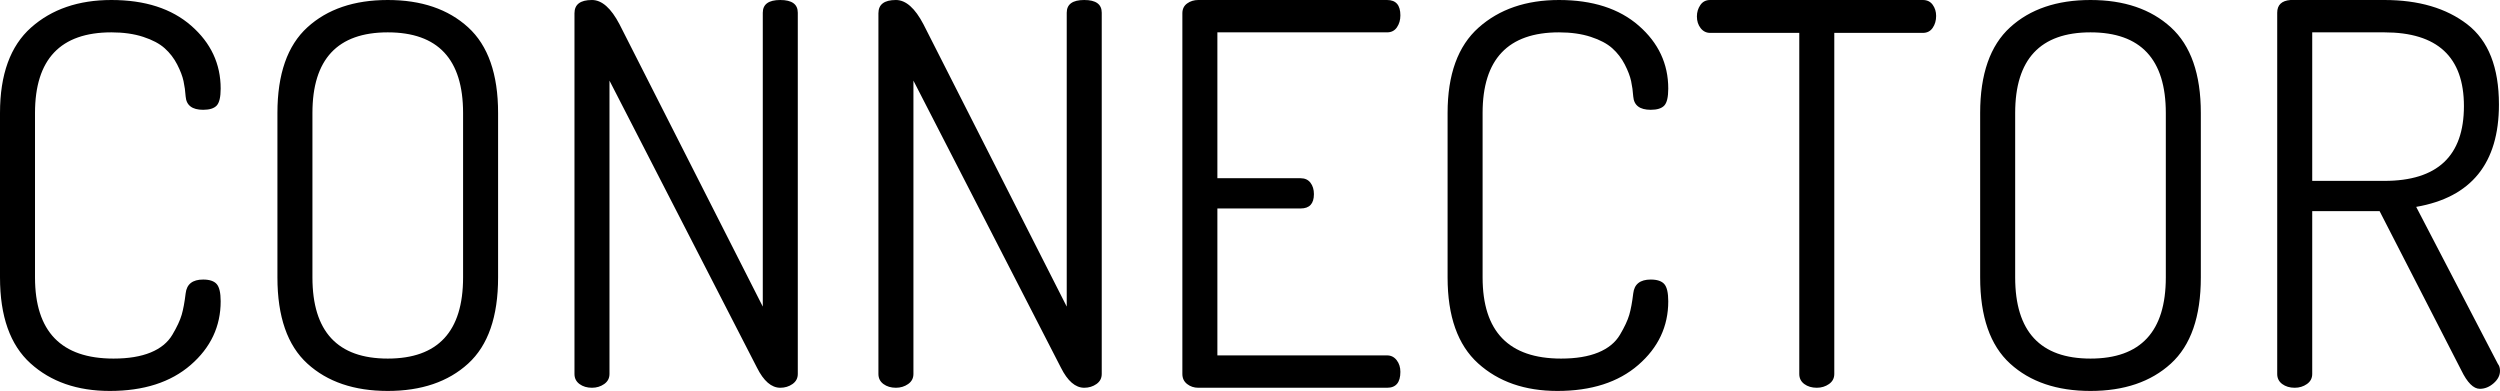 <?xml version="1.0" standalone="no"?><!-- Generator: Gravit.io --><svg xmlns="http://www.w3.org/2000/svg" xmlns:xlink="http://www.w3.org/1999/xlink" style="isolation:isolate" viewBox="-63.2 1.2 2827.8 442.2"><path d=" M -63.2 315 L -63.2 315 L -63.2 129 L -63.2 129 Q -63.2 63.6 -28.1 32.4 L -28.1 32.4 L -28.1 32.4 Q 7 1.2 62.8 1.2 L 62.8 1.2 L 62.8 1.2 Q 119.8 1.2 153.1 30.3 L 153.1 30.3 L 153.1 30.3 Q 186.4 59.4 186.4 101.4 L 186.4 101.4 L 186.4 101.4 Q 186.4 115.8 181.9 120.6 L 181.9 120.6 L 181.9 120.6 Q 177.4 125.4 166.6 125.4 L 166.6 125.4 L 166.6 125.4 Q 148 125.4 146.8 110.4 L 146.8 110.4 L 146.8 110.4 Q 146.2 101.4 144.4 93 L 144.4 93 L 144.4 93 Q 142.6 84.6 137.2 74.1 L 137.2 74.1 L 137.2 74.1 Q 131.8 63.6 123.1 55.8 L 123.1 55.8 L 123.1 55.8 Q 114.4 48 98.8 42.9 L 98.8 42.9 L 98.8 42.9 Q 83.2 37.8 62.8 37.8 L 62.8 37.8 L 62.8 37.8 Q -23.6 37.8 -23.6 129 L -23.6 129 L -23.6 315 L -23.6 315 Q -23.6 406.8 65.2 406.8 L 65.2 406.8 L 65.2 406.8 Q 90.4 406.8 107.2 399.9 L 107.2 399.9 L 107.2 399.9 Q 124 393 131.8 379.8 L 131.8 379.8 L 131.8 379.8 Q 139.6 366.6 142.3 357.3 L 142.3 357.3 L 142.3 357.3 Q 145 348 146.8 333 L 146.8 333 L 146.8 333 Q 148.6 317.4 166.6 317.4 L 166.6 317.4 L 166.6 317.4 Q 177.4 317.4 181.9 322.5 L 181.9 322.5 L 181.9 322.5 Q 186.4 327.6 186.4 342 L 186.4 342 L 186.4 342 Q 186.4 384.6 152.5 414 L 152.5 414 L 152.5 414 Q 118.6 443.4 61 443.4 L 61 443.4 L 61 443.4 Q 5.8 443.4 -28.7 412.2 L -28.7 412.2 L -28.7 412.2 Q -63.2 381 -63.2 315 Z  M 250.6 315 L 250.6 315 L 250.6 129 L 250.6 129 Q 250.6 63 284.5 32.1 L 284.5 32.1 L 284.5 32.1 Q 318.4 1.2 375.4 1.2 L 375.4 1.2 L 375.4 1.2 Q 432.4 1.2 466.3 32.1 L 466.3 32.1 L 466.3 32.1 Q 500.2 63 500.2 129 L 500.2 129 L 500.2 315 L 500.2 315 Q 500.2 381.6 466.3 412.5 L 466.3 412.5 L 466.3 412.5 Q 432.4 443.4 375.4 443.4 L 375.4 443.4 L 375.4 443.4 Q 318.4 443.4 284.5 412.5 L 284.5 412.5 L 284.5 412.5 Q 250.6 381.6 250.6 315 Z  M 290.2 129 L 290.2 315 L 290.2 315 Q 290.2 406.8 375.4 406.8 L 375.4 406.8 L 375.4 406.8 Q 460.6 406.8 460.6 315 L 460.6 315 L 460.6 129 L 460.6 129 Q 460.6 37.8 375.4 37.8 L 375.4 37.8 L 375.4 37.8 Q 290.2 37.8 290.2 129 L 290.2 129 L 290.2 129 Z  M 586.6 424.2 L 586.6 424.2 L 586.6 16.2 L 586.6 16.2 Q 586.6 1.2 606.4 1.2 L 606.4 1.2 L 606.4 1.2 Q 623.2 1.2 637.6 28.8 L 637.6 28.8 L 799.6 348 L 799.6 15.6 L 799.6 15.6 Q 799.6 1.2 819.4 1.2 L 819.4 1.2 L 819.4 1.2 Q 839.2 1.2 839.2 15.6 L 839.2 15.6 L 839.2 424.2 L 839.2 424.2 Q 839.2 431.4 833.2 435.6 L 833.2 435.6 L 833.2 435.6 Q 827.2 439.8 819.4 439.8 L 819.4 439.8 L 819.4 439.8 Q 804.4 439.8 793 417 L 793 417 L 626.2 92.4 L 626.2 424.2 L 626.2 424.2 Q 626.2 431.4 620.2 435.6 L 620.2 435.6 L 620.2 435.6 Q 614.2 439.8 606.4 439.8 L 606.4 439.8 L 606.4 439.8 Q 598 439.8 592.3 435.6 L 592.3 435.6 L 592.3 435.6 Q 586.6 431.4 586.6 424.2 Z  M 930.4 424.2 L 930.4 424.2 L 930.4 16.2 L 930.4 16.2 Q 930.4 1.2 950.2 1.2 L 950.2 1.2 L 950.2 1.2 Q 967 1.2 981.4 28.8 L 981.4 28.8 L 1143.4 348 L 1143.4 15.6 L 1143.4 15.6 Q 1143.4 1.2 1163.2 1.2 L 1163.2 1.2 L 1163.2 1.2 Q 1183 1.2 1183 15.6 L 1183 15.6 L 1183 424.2 L 1183 424.2 Q 1183 431.4 1177 435.6 L 1177 435.6 L 1177 435.6 Q 1171 439.8 1163.2 439.8 L 1163.2 439.8 L 1163.2 439.8 Q 1148.2 439.8 1136.8 417 L 1136.8 417 L 970 92.4 L 970 424.2 L 970 424.2 Q 970 431.4 964 435.6 L 964 435.6 L 964 435.6 Q 958 439.8 950.2 439.8 L 950.2 439.8 L 950.2 439.8 Q 941.8 439.8 936.1 435.6 L 936.1 435.6 L 936.1 435.6 Q 930.4 431.4 930.4 424.2 Z  M 1274.2 424.2 L 1274.2 424.2 L 1274.2 16.2 L 1274.2 16.2 Q 1274.2 9 1279.6 5.1 L 1279.6 5.1 L 1279.6 5.1 Q 1285 1.2 1292.2 1.2 L 1292.2 1.2 L 1505.8 1.2 L 1505.8 1.2 Q 1520.8 1.2 1520.8 18.6 L 1520.8 18.6 L 1520.8 18.6 Q 1520.8 26.4 1516.9 32.1 L 1516.9 32.1 L 1516.9 32.1 Q 1513 37.8 1505.8 37.8 L 1505.8 37.8 L 1313.8 37.8 L 1313.8 202.8 L 1408 202.8 L 1408 202.8 Q 1415.2 202.8 1419.1 207.9 L 1419.1 207.9 L 1419.1 207.9 Q 1423 213 1423 220.8 L 1423 220.8 L 1423 220.8 Q 1423 237 1408 237 L 1408 237 L 1313.8 237 L 1313.8 403.2 L 1505.8 403.2 L 1505.8 403.2 Q 1512.4 403.2 1516.6 408.6 L 1516.6 408.6 L 1516.6 408.6 Q 1520.8 414 1520.8 421.8 L 1520.8 421.8 L 1520.8 421.8 Q 1520.8 439.8 1505.8 439.8 L 1505.8 439.8 L 1292.2 439.8 L 1292.2 439.8 Q 1285 439.8 1279.6 435.6 L 1279.6 435.6 L 1279.6 435.6 Q 1274.2 431.4 1274.2 424.2 Z  M 1574.2 315 L 1574.2 315 L 1574.2 129 L 1574.2 129 Q 1574.2 63.6 1609.3 32.4 L 1609.3 32.4 L 1609.3 32.4 Q 1644.4 1.2 1700.2 1.2 L 1700.2 1.2 L 1700.2 1.2 Q 1757.2 1.2 1790.5 30.3 L 1790.5 30.3 L 1790.5 30.3 Q 1823.8 59.4 1823.8 101.4 L 1823.8 101.4 L 1823.8 101.4 Q 1823.8 115.8 1819.3 120.6 L 1819.3 120.6 L 1819.3 120.6 Q 1814.8 125.4 1804 125.4 L 1804 125.4 L 1804 125.4 Q 1785.4 125.4 1784.2 110.4 L 1784.2 110.4 L 1784.2 110.4 Q 1783.6 101.4 1781.8 93 L 1781.8 93 L 1781.8 93 Q 1780 84.6 1774.6 74.1 L 1774.6 74.1 L 1774.6 74.1 Q 1769.2 63.6 1760.5 55.8 L 1760.5 55.8 L 1760.5 55.8 Q 1751.8 48 1736.2 42.9 L 1736.2 42.9 L 1736.2 42.9 Q 1720.6 37.8 1700.2 37.8 L 1700.2 37.8 L 1700.2 37.8 Q 1613.8 37.8 1613.8 129 L 1613.8 129 L 1613.8 315 L 1613.8 315 Q 1613.8 406.8 1702.6 406.8 L 1702.6 406.8 L 1702.6 406.8 Q 1727.8 406.8 1744.6 399.9 L 1744.6 399.9 L 1744.6 399.9 Q 1761.4 393 1769.2 379.8 L 1769.2 379.8 L 1769.2 379.8 Q 1777 366.6 1779.7 357.3 L 1779.7 357.3 L 1779.7 357.3 Q 1782.4 348 1784.2 333 L 1784.2 333 L 1784.2 333 Q 1786 317.4 1804 317.4 L 1804 317.4 L 1804 317.4 Q 1814.8 317.4 1819.3 322.5 L 1819.3 322.5 L 1819.3 322.5 Q 1823.8 327.6 1823.8 342 L 1823.8 342 L 1823.8 342 Q 1823.8 384.6 1789.9 414 L 1789.9 414 L 1789.9 414 Q 1756 443.4 1698.4 443.4 L 1698.4 443.4 L 1698.4 443.4 Q 1643.2 443.4 1608.7 412.2 L 1608.7 412.2 L 1608.7 412.2 Q 1574.2 381 1574.2 315 Z  M 1856.2 19.8 L 1856.2 19.8 L 1856.2 19.8 Q 1856.2 12.6 1860.1 6.9 L 1860.1 6.9 L 1860.1 6.9 Q 1864 1.2 1871.2 1.2 L 1871.2 1.2 L 2111.8 1.2 L 2111.8 1.2 Q 2119 1.2 2122.9 6.6 L 2122.9 6.6 L 2122.9 6.6 Q 2126.8 12 2126.8 19.2 L 2126.8 19.2 L 2126.8 19.2 Q 2126.8 27 2122.9 32.7 L 2122.9 32.7 L 2122.9 32.7 Q 2119 38.4 2111.8 38.4 L 2111.8 38.4 L 2011.6 38.4 L 2011.6 424.2 L 2011.6 424.2 Q 2011.6 431.4 2005.6 435.6 L 2005.6 435.6 L 2005.6 435.6 Q 1999.6 439.8 1991.8 439.8 L 1991.8 439.8 L 1991.8 439.8 Q 1983.4 439.8 1977.7 435.6 L 1977.7 435.6 L 1977.7 435.6 Q 1972 431.4 1972 424.2 L 1972 424.2 L 1972 38.4 L 1871.2 38.4 L 1871.2 38.4 Q 1864.6 38.4 1860.4 33 L 1860.4 33 L 1860.4 33 Q 1856.2 27.6 1856.2 19.8 Z  M 2176.6 315 L 2176.6 315 L 2176.6 129 L 2176.6 129 Q 2176.6 63 2210.5 32.1 L 2210.5 32.1 L 2210.5 32.1 Q 2244.4 1.2 2301.4 1.2 L 2301.4 1.2 L 2301.4 1.2 Q 2358.4 1.2 2392.3 32.1 L 2392.3 32.1 L 2392.3 32.1 Q 2426.2 63 2426.2 129 L 2426.2 129 L 2426.2 315 L 2426.2 315 Q 2426.2 381.6 2392.3 412.5 L 2392.3 412.5 L 2392.3 412.5 Q 2358.4 443.4 2301.4 443.4 L 2301.4 443.4 L 2301.4 443.4 Q 2244.4 443.4 2210.5 412.5 L 2210.5 412.5 L 2210.5 412.5 Q 2176.6 381.6 2176.6 315 Z  M 2216.2 129 L 2216.2 315 L 2216.2 315 Q 2216.2 406.8 2301.4 406.8 L 2301.4 406.8 L 2301.4 406.8 Q 2386.6 406.8 2386.6 315 L 2386.6 315 L 2386.6 129 L 2386.6 129 Q 2386.6 37.8 2301.4 37.8 L 2301.4 37.8 L 2301.4 37.8 Q 2216.2 37.8 2216.2 129 L 2216.2 129 L 2216.2 129 Z  M 2512.6 424.2 L 2512.6 424.2 L 2512.6 15.6 L 2512.6 15.6 Q 2512.6 2.4 2527.6 1.2 L 2527.6 1.2 L 2633.8 1.2 L 2633.8 1.2 Q 2692 1.2 2727.7 28.8 L 2727.7 28.8 L 2727.7 28.8 Q 2763.4 56.4 2763.4 119.4 L 2763.4 119.4 L 2763.4 119.4 Q 2763.4 219 2669.8 235.2 L 2669.8 235.2 L 2762.2 412.8 L 2762.2 412.8 Q 2764.6 415.8 2764.6 420.6 L 2764.6 420.6 L 2764.6 420.6 Q 2764.6 428.4 2757.4 434.7 L 2757.4 434.7 L 2757.4 434.7 Q 2750.2 441 2741.8 441 L 2741.8 441 L 2741.8 441 Q 2731 441 2720.8 420 L 2720.8 420 L 2628.4 240 L 2552.2 240 L 2552.2 424.2 L 2552.2 424.2 Q 2552.2 431.4 2546.2 435.6 L 2546.2 435.6 L 2546.2 435.6 Q 2540.2 439.8 2532.4 439.8 L 2532.4 439.8 L 2532.4 439.8 Q 2524 439.8 2518.3 435.6 L 2518.3 435.6 L 2518.3 435.6 Q 2512.6 431.4 2512.6 424.2 Z  M 2552.2 37.8 L 2552.2 205.8 L 2633.8 205.8 L 2633.8 205.8 Q 2723.8 205.8 2723.8 121.2 L 2723.8 121.2 L 2723.8 121.2 Q 2723.8 37.8 2633.8 37.8 L 2633.8 37.8 L 2552.2 37.8 L 2552.2 37.8 Z " fill-rule="evenodd" fill="rgb(0,0,0)"/></svg>